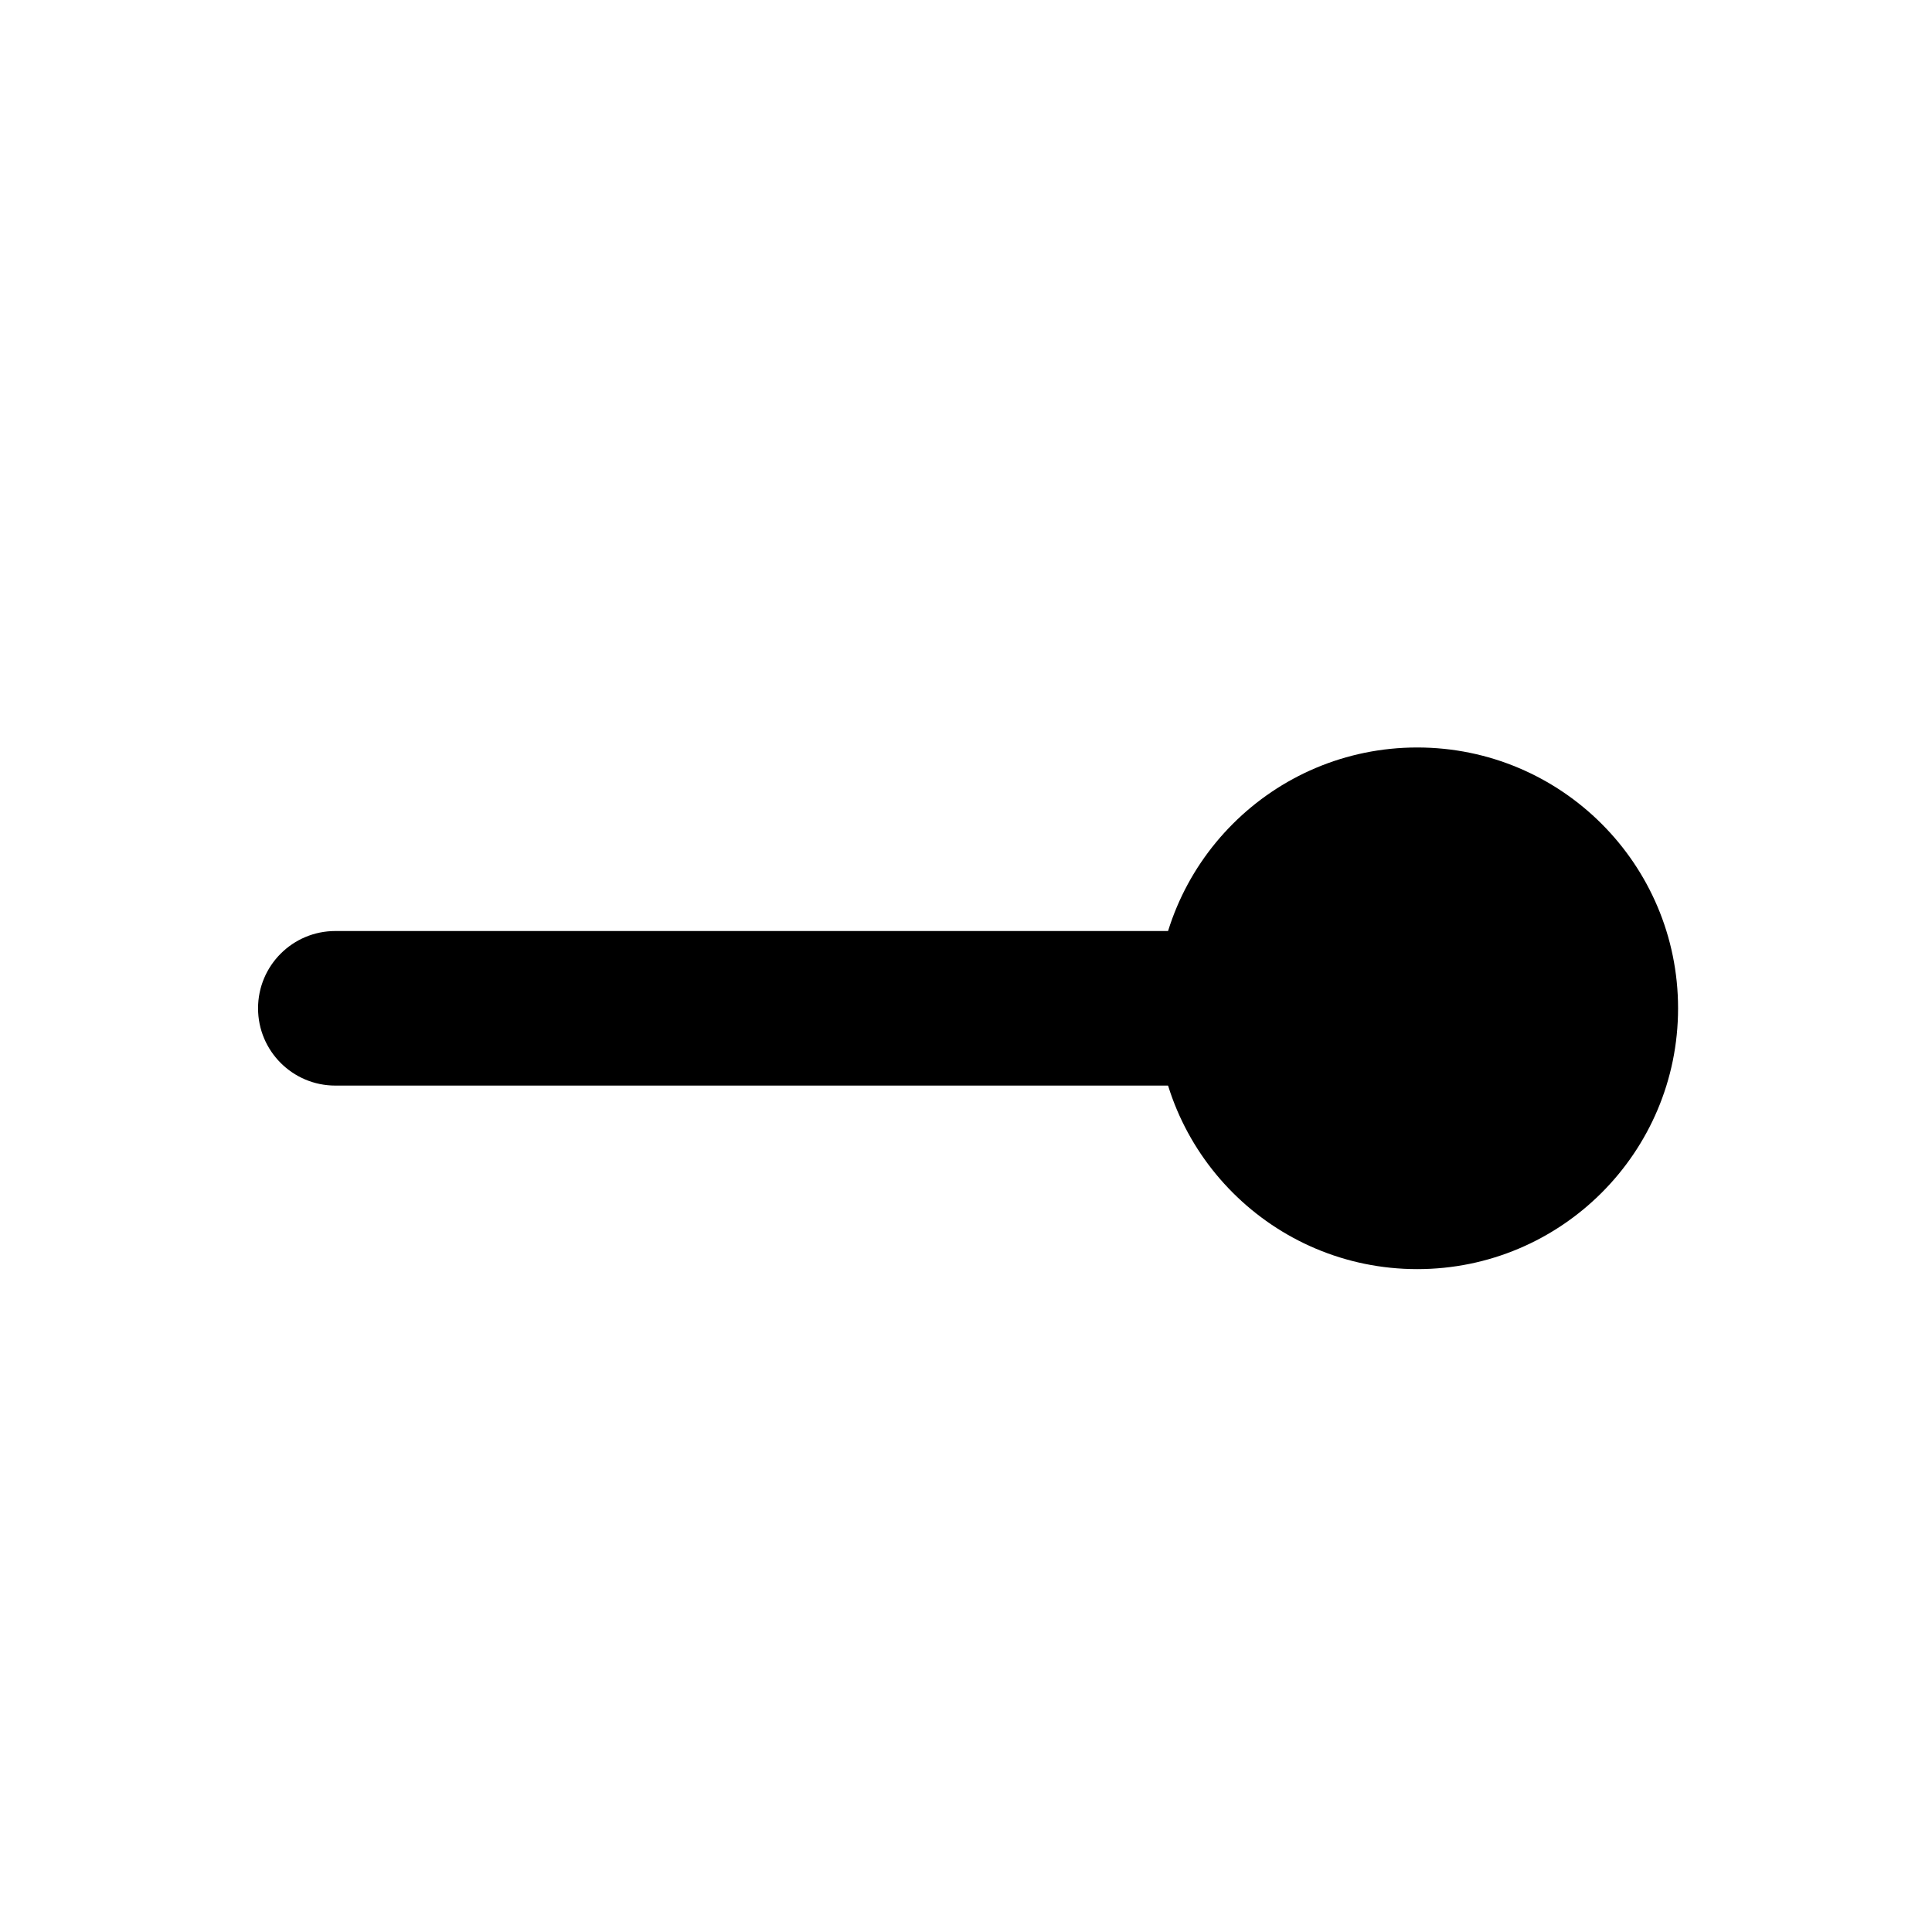 <?xml version="1.0" encoding="UTF-8" standalone="no"?>
<svg
   width="200"
   height="200"
   viewBox="0 0 200 200"
   fill="none"
   version="1.1"
   id="svg25"
   xmlns="http://www.w3.org/2000/svg"
   xmlns:svg="http://www.w3.org/2000/svg">
  <g
     filter="url(#filter0_d)"
     id="g6"
     style="fill:#000000">
    <path
       d="M173.713 100.379C173.713 85.467 161.625 73.379 146.713 73.379C131.802 73.379 119.713 85.467 119.713 100.379C119.713 115.29 131.802 127.379 146.713 127.379C161.625 127.379 173.713 115.29 173.713 100.379Z"
       fill="#00FF00"
       id="path2"
       style="fill:#000000" />
    <path
       d="M26.713 100.379C26.713 104.797 30.295 108.379 34.713 108.379L127.713 108.379C132.132 108.379 135.713 104.797 135.713 100.379V100.379C135.713 95.96 132.132 92.379 127.713 92.379H34.713C30.295 92.379 26.713 95.96 26.713 100.379V100.379Z"
       fill="#00FF00"
       id="path4"
       style="fill:#000000" />
  </g>
  <defs
     id="defs23">
    <filter
       id="filter0_d"
       x="20.713"
       y="71.379"
       width="159"
       height="66"
       filterUnits="userSpaceOnUse"
       color-interpolation-filters="sRGB">
      <feFlood
         flood-opacity="0"
         result="BackgroundImageFix"
         id="feFlood8" />
      <feColorMatrix
         in="SourceAlpha"
         type="matrix"
         values="0 0 0 0 0 0 0 0 0 0 0 0 0 0 0 0 0 0 127 0"
         id="feColorMatrix10" />
      <feOffset
         dy="4"
         id="feOffset12" />
      <feGaussianBlur
         stdDeviation="3"
         id="feGaussianBlur14" />
      <feColorMatrix
         type="matrix"
         values="0 0 0 0 0 0 0 0 0 0 0 0 0 0 0 0 0 0 0.2 0"
         id="feColorMatrix16" />
      <feBlend
         mode="normal"
         in2="BackgroundImageFix"
         result="effect1_dropShadow"
         id="feBlend18" />
      <feBlend
         mode="normal"
         in="SourceGraphic"
         in2="effect1_dropShadow"
         result="shape"
         id="feBlend20" />
    </filter>
  </defs>
</svg>
